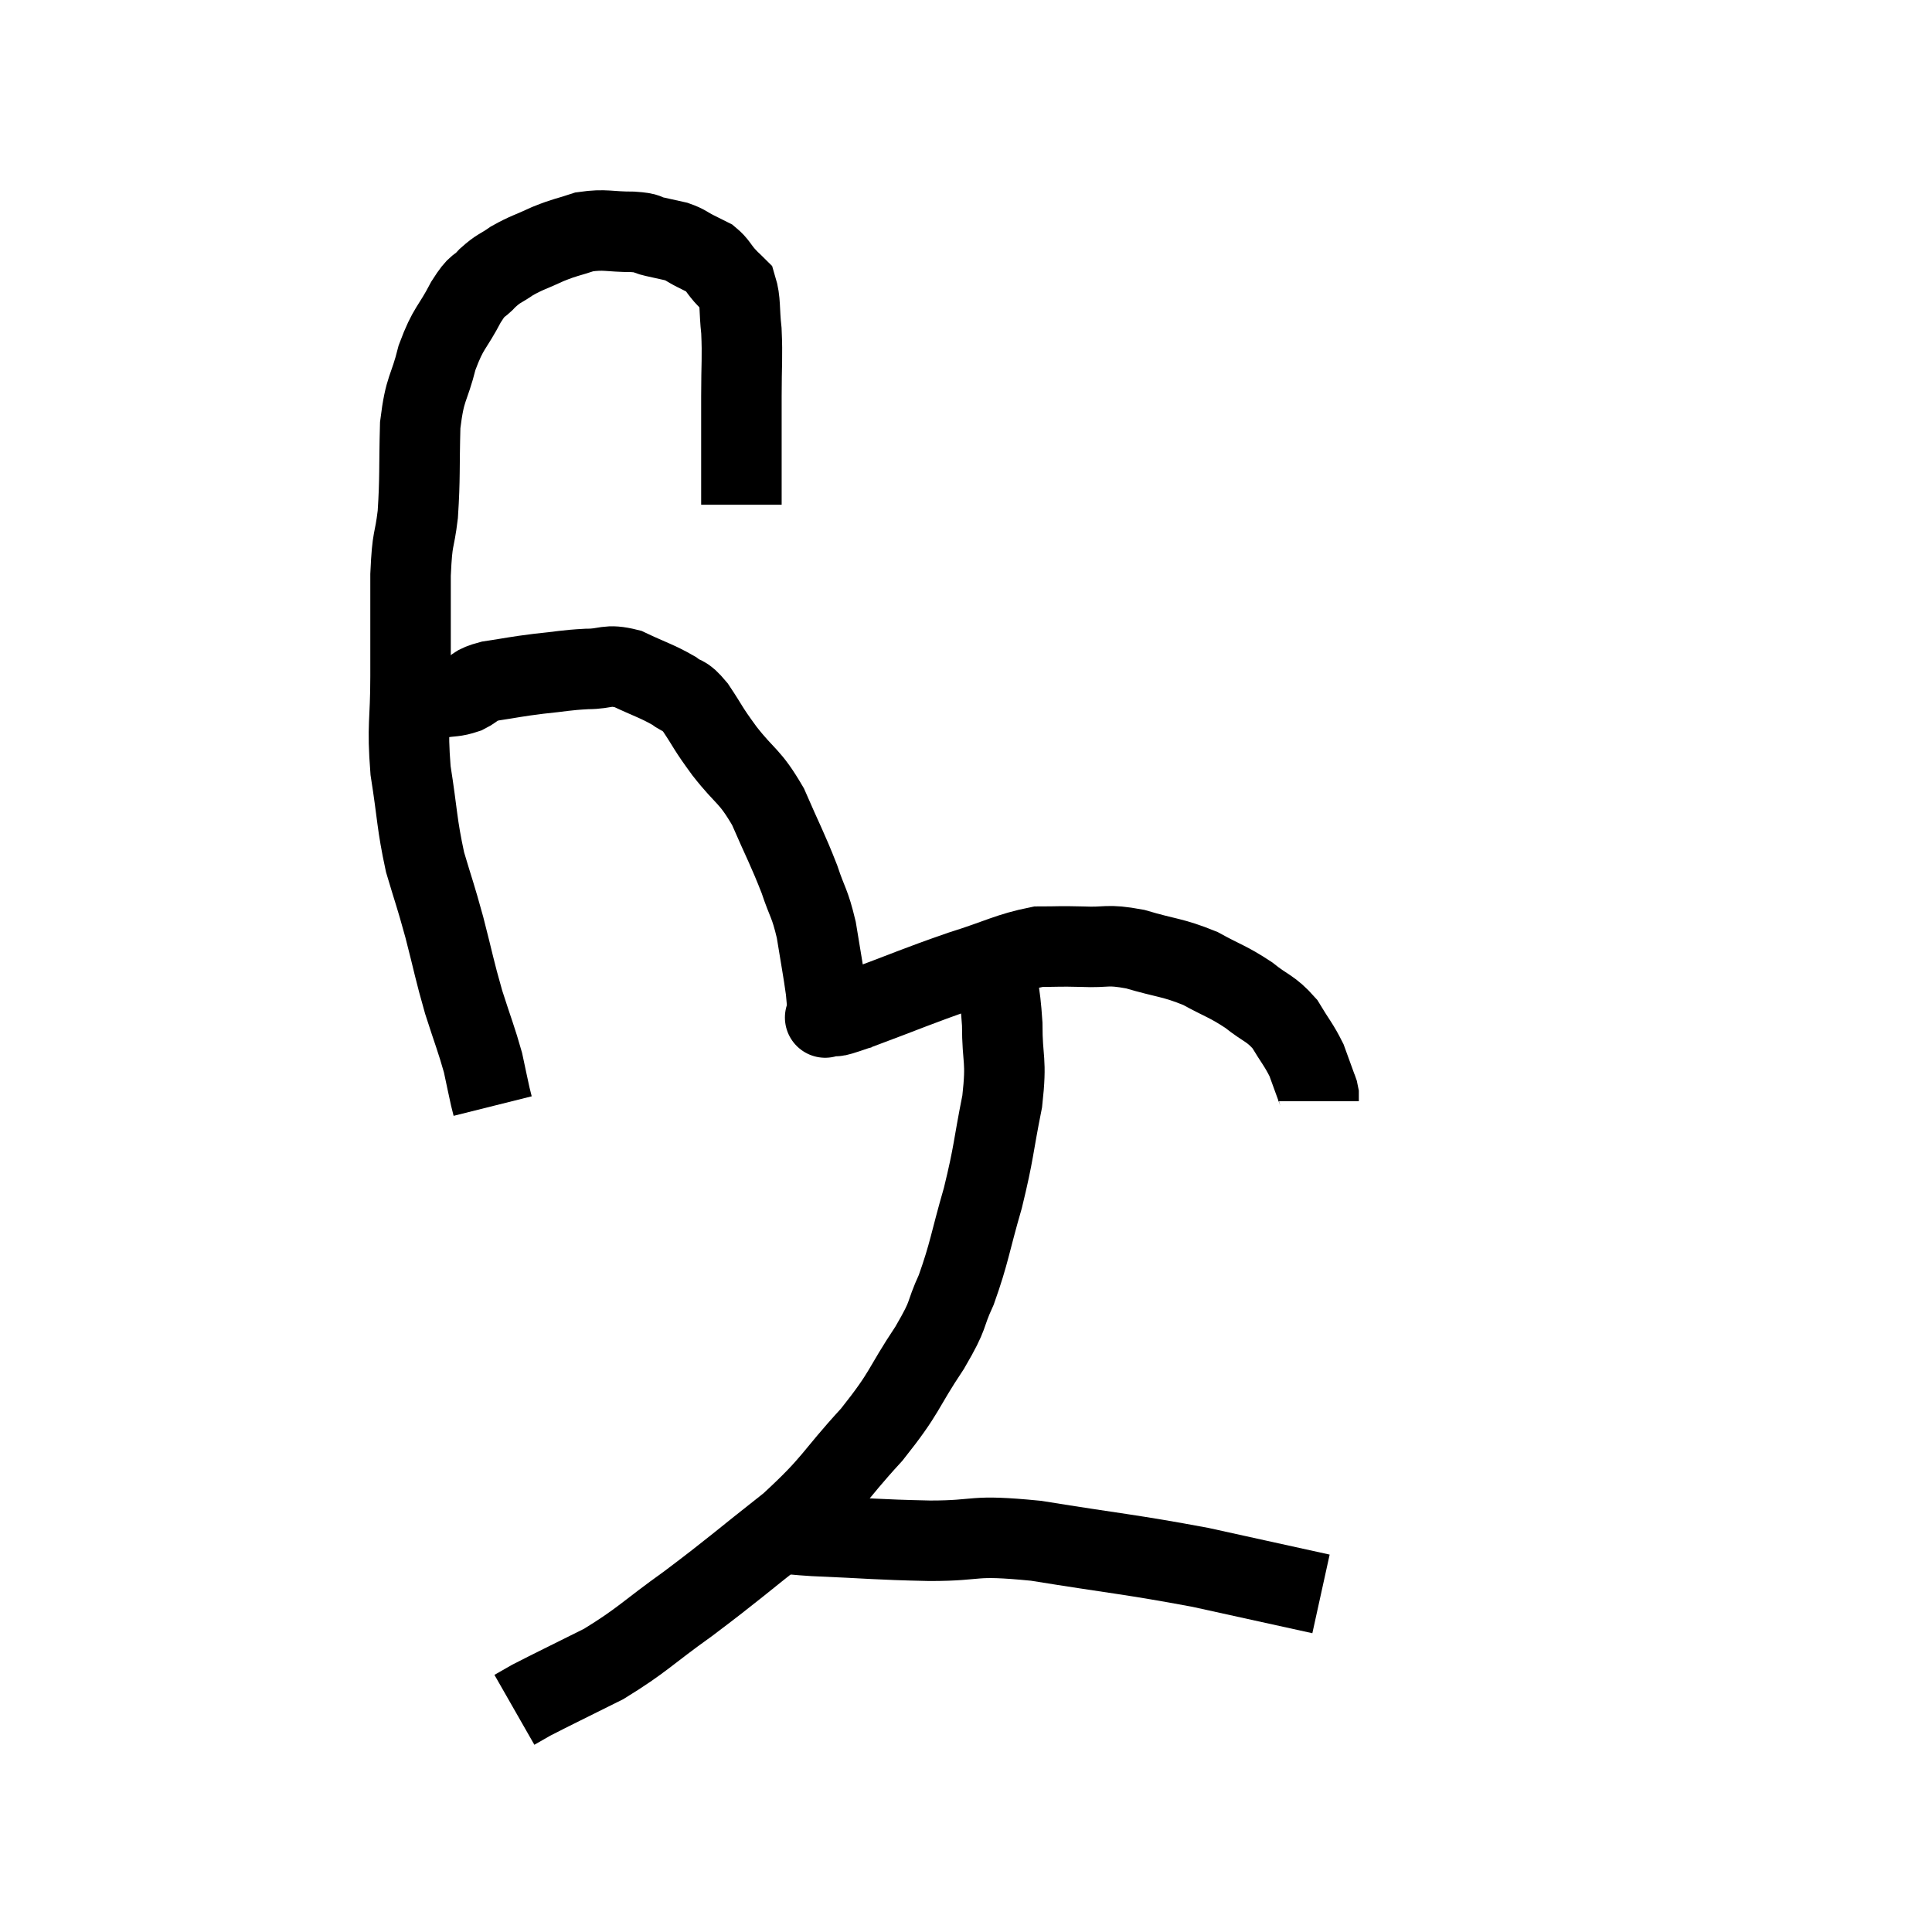 <svg width="48" height="48" viewBox="0 0 48 48" xmlns="http://www.w3.org/2000/svg"><path d="M 18.42 12.54 C 18.42 11.19, 18.42 10.92, 18.42 9.84 C 18.42 9.03, 18.45 8.895, 18.42 8.22 C 18.36 7.68, 18.405 7.485, 18.3 7.14 C 18.15 6.99, 18.165 7.02, 18 6.84 C 17.82 6.63, 17.82 6.57, 17.64 6.42 C 17.46 6.33, 17.49 6.345, 17.28 6.24 C 17.04 6.12, 17.055 6.09, 16.8 6 C 16.53 5.94, 16.53 5.94, 16.26 5.88 C 15.99 5.82, 16.155 5.79, 15.72 5.76 C 15.12 5.76, 15.045 5.685, 14.52 5.76 C 14.07 5.91, 14.07 5.88, 13.62 6.06 C 13.17 6.27, 13.095 6.27, 12.72 6.48 C 12.42 6.69, 12.405 6.645, 12.12 6.9 C 11.85 7.2, 11.895 7.005, 11.58 7.5 C 11.22 8.19, 11.145 8.115, 10.86 8.88 C 10.65 9.72, 10.56 9.585, 10.44 10.56 C 10.41 11.67, 10.44 11.85, 10.38 12.78 C 10.29 13.53, 10.245 13.275, 10.2 14.28 C 10.2 15.54, 10.2 15.585, 10.2 16.8 C 10.2 17.97, 10.11 17.985, 10.2 19.14 C 10.38 20.28, 10.35 20.445, 10.56 21.42 C 10.8 22.23, 10.8 22.17, 11.04 23.04 C 11.28 23.97, 11.28 24.06, 11.52 24.9 C 11.76 25.65, 11.835 25.815, 12 26.4 C 12.09 26.82, 12.12 26.97, 12.18 27.24 C 12.21 27.36, 12.225 27.42, 12.24 27.48 L 12.24 27.48" fill="none" stroke="black" stroke-width="2"></path><path d="M 10.92 17.34 C 11.25 17.28, 11.265 17.325, 11.58 17.22 C 11.88 17.07, 11.73 17.04, 12.18 16.92 C 12.78 16.83, 12.78 16.815, 13.38 16.74 C 13.98 16.68, 14.025 16.65, 14.58 16.62 C 15.09 16.62, 15.06 16.485, 15.6 16.62 C 16.17 16.89, 16.32 16.92, 16.74 17.16 C 17.01 17.37, 16.965 17.205, 17.28 17.58 C 17.64 18.12, 17.55 18.045, 18 18.66 C 18.54 19.35, 18.615 19.245, 19.08 20.04 C 19.47 20.94, 19.56 21.075, 19.86 21.84 C 20.07 22.47, 20.115 22.41, 20.28 23.1 C 20.4 23.85, 20.445 24.06, 20.52 24.6 C 20.55 24.93, 20.565 25.095, 20.58 25.26 C 20.58 25.26, 20.58 25.26, 20.58 25.26 C 20.58 25.26, 20.58 25.26, 20.58 25.26 C 20.58 25.26, 20.4 25.305, 20.58 25.26 C 20.94 25.17, 20.475 25.365, 21.3 25.08 C 22.59 24.6, 22.755 24.51, 23.88 24.12 C 24.84 23.82, 25.05 23.67, 25.8 23.52 C 26.34 23.52, 26.28 23.505, 26.88 23.52 C 27.54 23.55, 27.465 23.445, 28.2 23.58 C 29.01 23.82, 29.115 23.775, 29.82 24.06 C 30.42 24.39, 30.495 24.375, 31.02 24.72 C 31.47 25.08, 31.56 25.035, 31.92 25.44 C 32.19 25.89, 32.265 25.95, 32.46 26.34 C 32.58 26.67, 32.625 26.79, 32.7 27 C 32.73 27.09, 32.745 27.09, 32.76 27.18 C 32.76 27.27, 32.76 27.315, 32.76 27.36 L 32.76 27.36" fill="none" stroke="black" stroke-width="2"></path><path d="M 24.66 23.7 C 24.78 24.57, 24.84 24.525, 24.9 25.44 C 24.9 26.4, 25.02 26.28, 24.9 27.36 C 24.66 28.56, 24.705 28.59, 24.42 29.76 C 24.09 30.9, 24.09 31.11, 23.76 32.04 C 23.43 32.76, 23.625 32.58, 23.1 33.48 C 22.38 34.56, 22.53 34.545, 21.66 35.64 C 20.64 36.75, 20.76 36.81, 19.62 37.86 C 18.36 38.85, 18.255 38.97, 17.1 39.84 C 16.05 40.59, 15.975 40.74, 15 41.34 C 14.1 41.79, 13.755 41.955, 13.2 42.24 C 12.99 42.36, 12.885 42.42, 12.78 42.48 L 12.78 42.48" fill="none" stroke="black" stroke-width="2"></path><path d="M 19.38 38.04 C 19.8 38.1, 19.29 38.1, 20.22 38.16 C 21.66 38.22, 21.72 38.25, 23.1 38.28 C 24.42 38.28, 24.06 38.115, 25.74 38.28 C 27.78 38.61, 28.05 38.61, 29.82 38.94 C 31.32 39.27, 32.07 39.435, 32.82 39.6 L 32.82 39.6" fill="none" stroke="black" stroke-width="2"></path></svg>